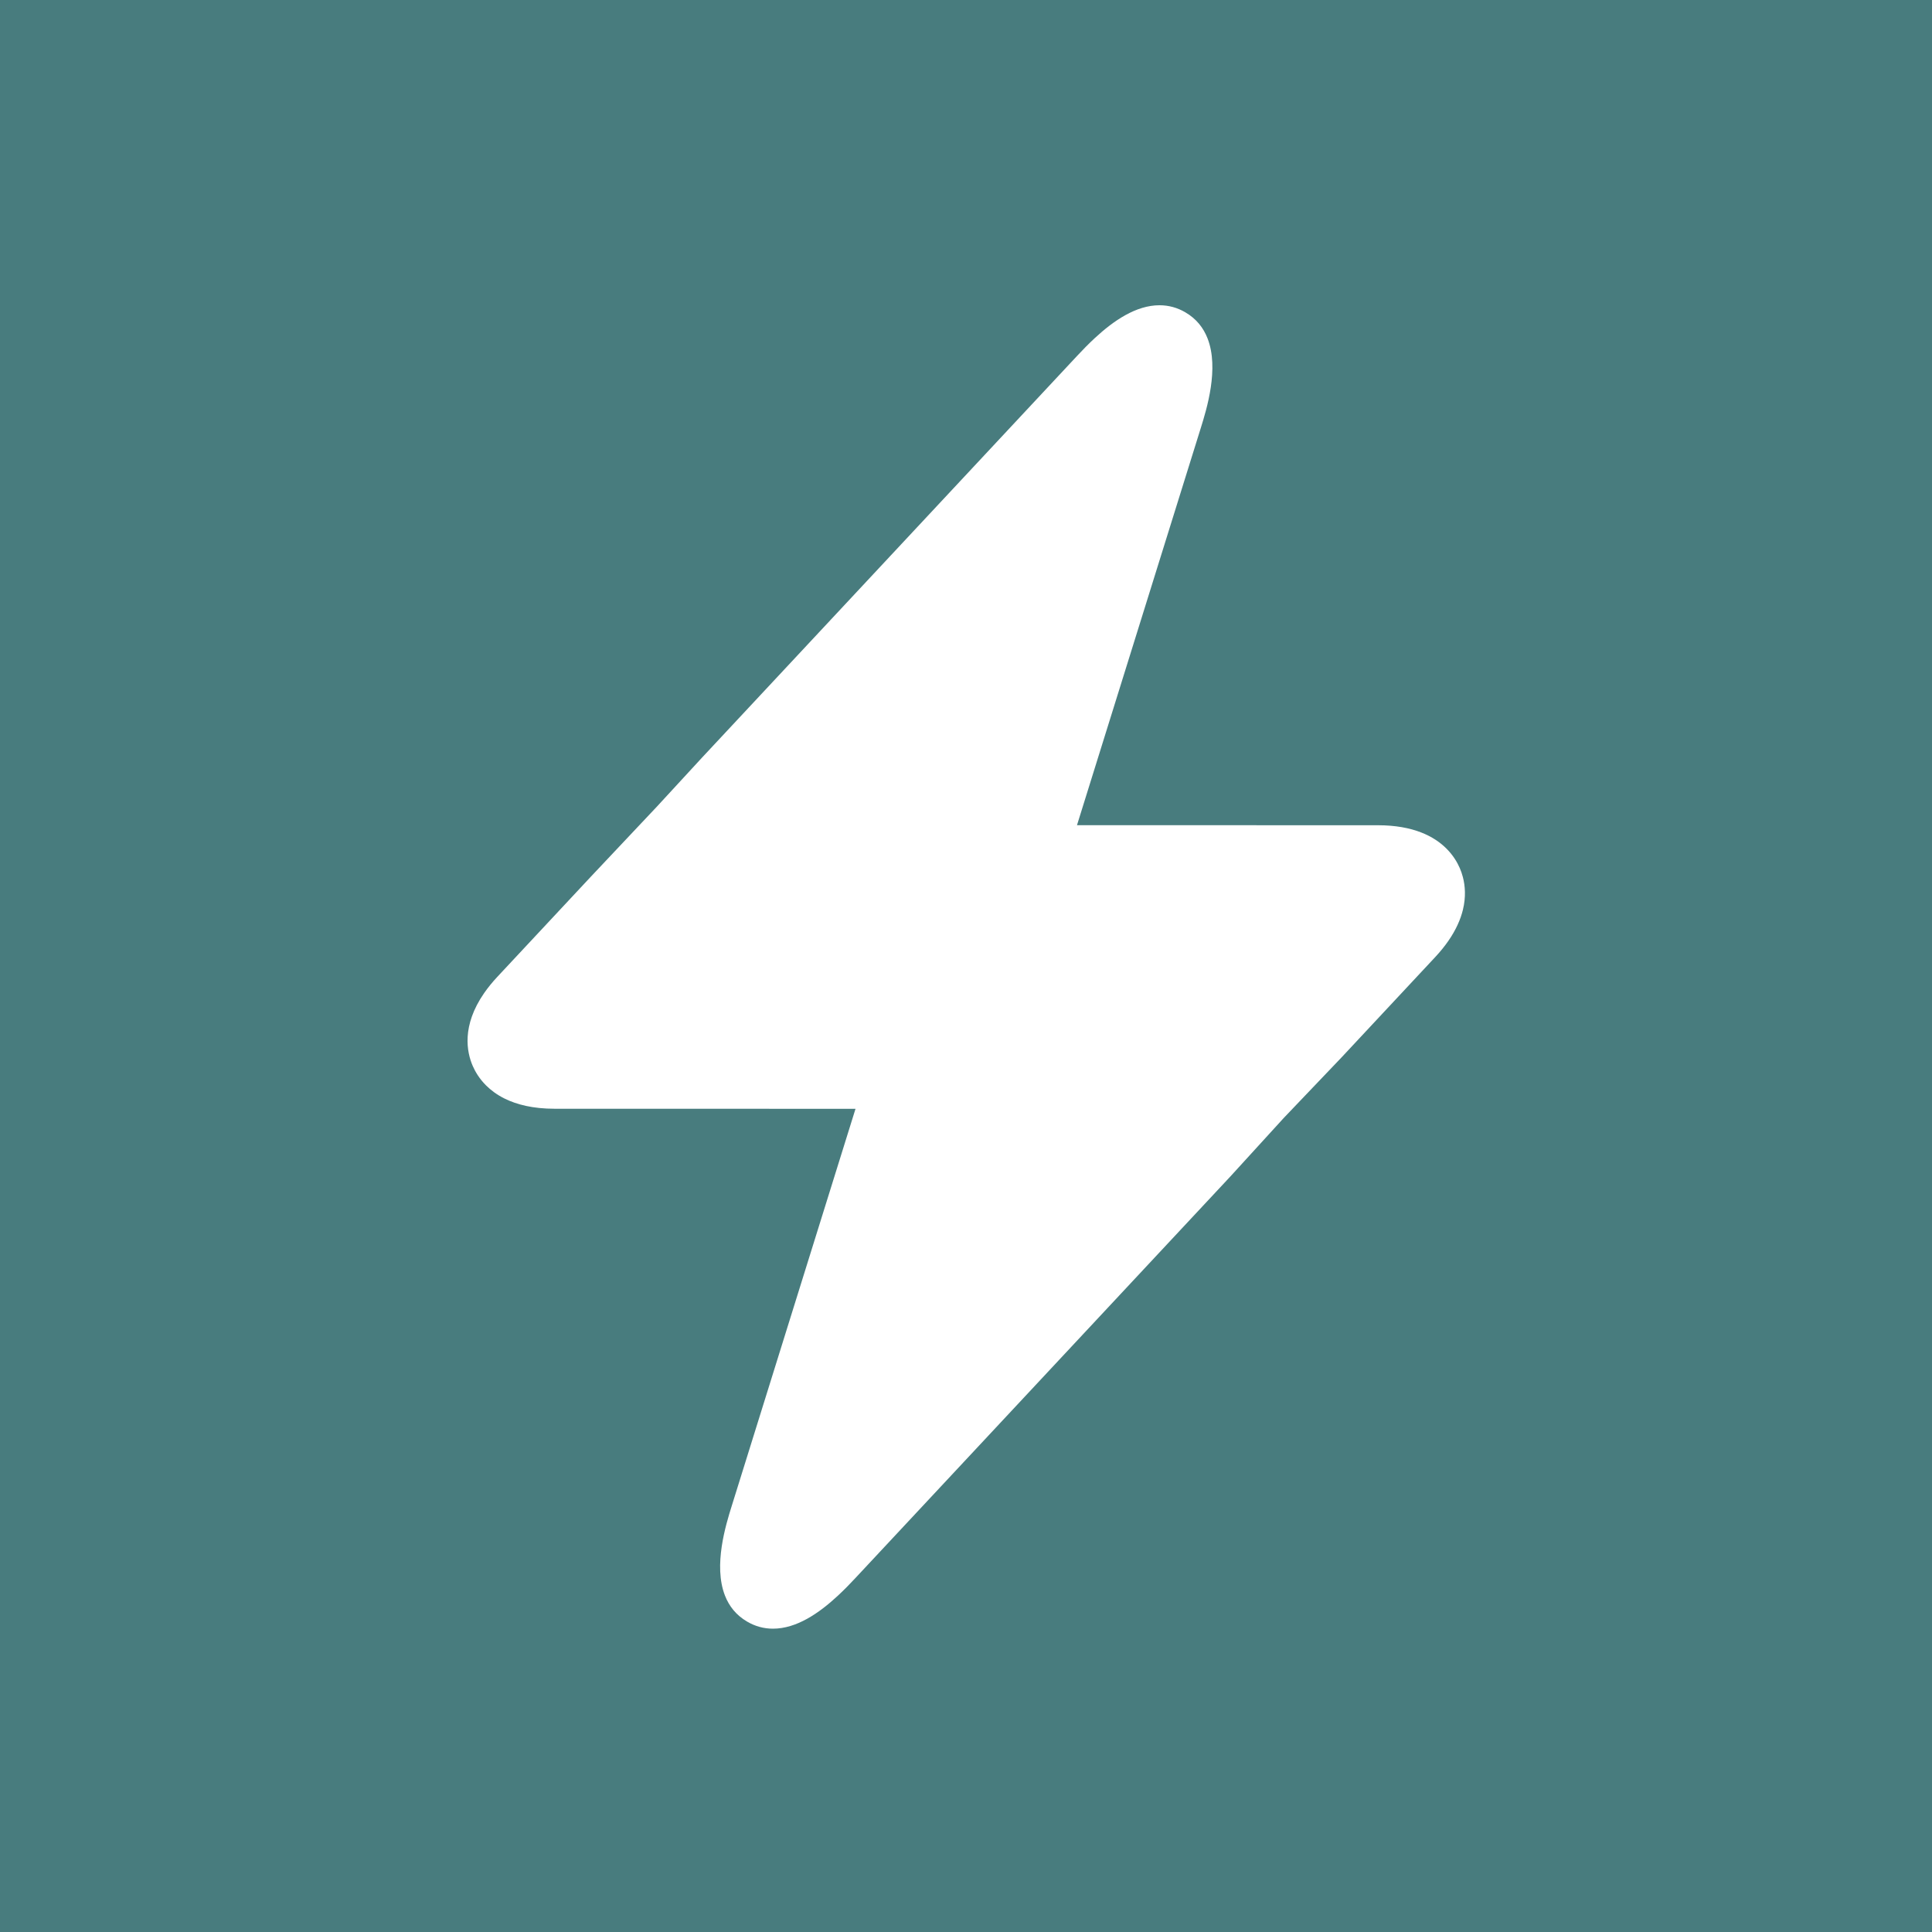 <svg width="1000" height="1000" viewBox="0 0 1000 1000" fill="none" xmlns="http://www.w3.org/2000/svg">
<rect width="1000" height="1000" fill="#487C7E"/>
<path d="M257.409 505.622L305.812 453.781L340.125 417.375L363.436 392.065L557.56 184.151C560.34 181.17 563.346 178.082 566.537 175.117C576.382 165.97 587.988 158 600.158 158C604.886 158 609.377 159.225 613.495 161.638C619.297 165.008 622.915 169.74 625.021 175.129C631.115 190.721 624.549 211.812 621.594 221.307L618.213 232.154L605.557 272.759L581.502 349.937L557.446 427.115L713.185 427.146C731.607 427.146 742.418 432.946 748.733 439.282C752.188 442.749 754.297 446.376 755.57 449.301C756.154 450.646 756.726 452.221 757.19 454.006C758.347 458.456 758.838 464.208 757.19 470.937C755.994 475.825 753.669 481.229 749.653 487.024C747.773 489.737 745.522 492.536 742.843 495.408L694.438 547.249L664.5 578.625L636.843 608.932L455.177 803.492L455.176 803.494L455.16 803.511L442.699 816.857C439.911 819.845 436.898 822.942 433.699 825.913C423.864 835.048 412.27 843 400.07 843C395.358 843 390.875 841.775 386.772 839.377C380.977 836.009 377.36 831.283 375.252 825.902C369.138 810.291 375.723 789.164 378.682 779.673L390.233 742.611L390.234 742.608L442.813 573.915L287.067 573.885C275.857 573.885 267.466 571.737 261.19 568.628C257.156 566.628 253.996 564.232 251.525 561.752C248.066 558.283 245.956 554.652 244.682 551.722C241.584 544.608 238.831 530.987 250.6 514.005C252.48 511.292 254.73 508.494 257.409 505.622Z" fill="white"/>
</svg>

